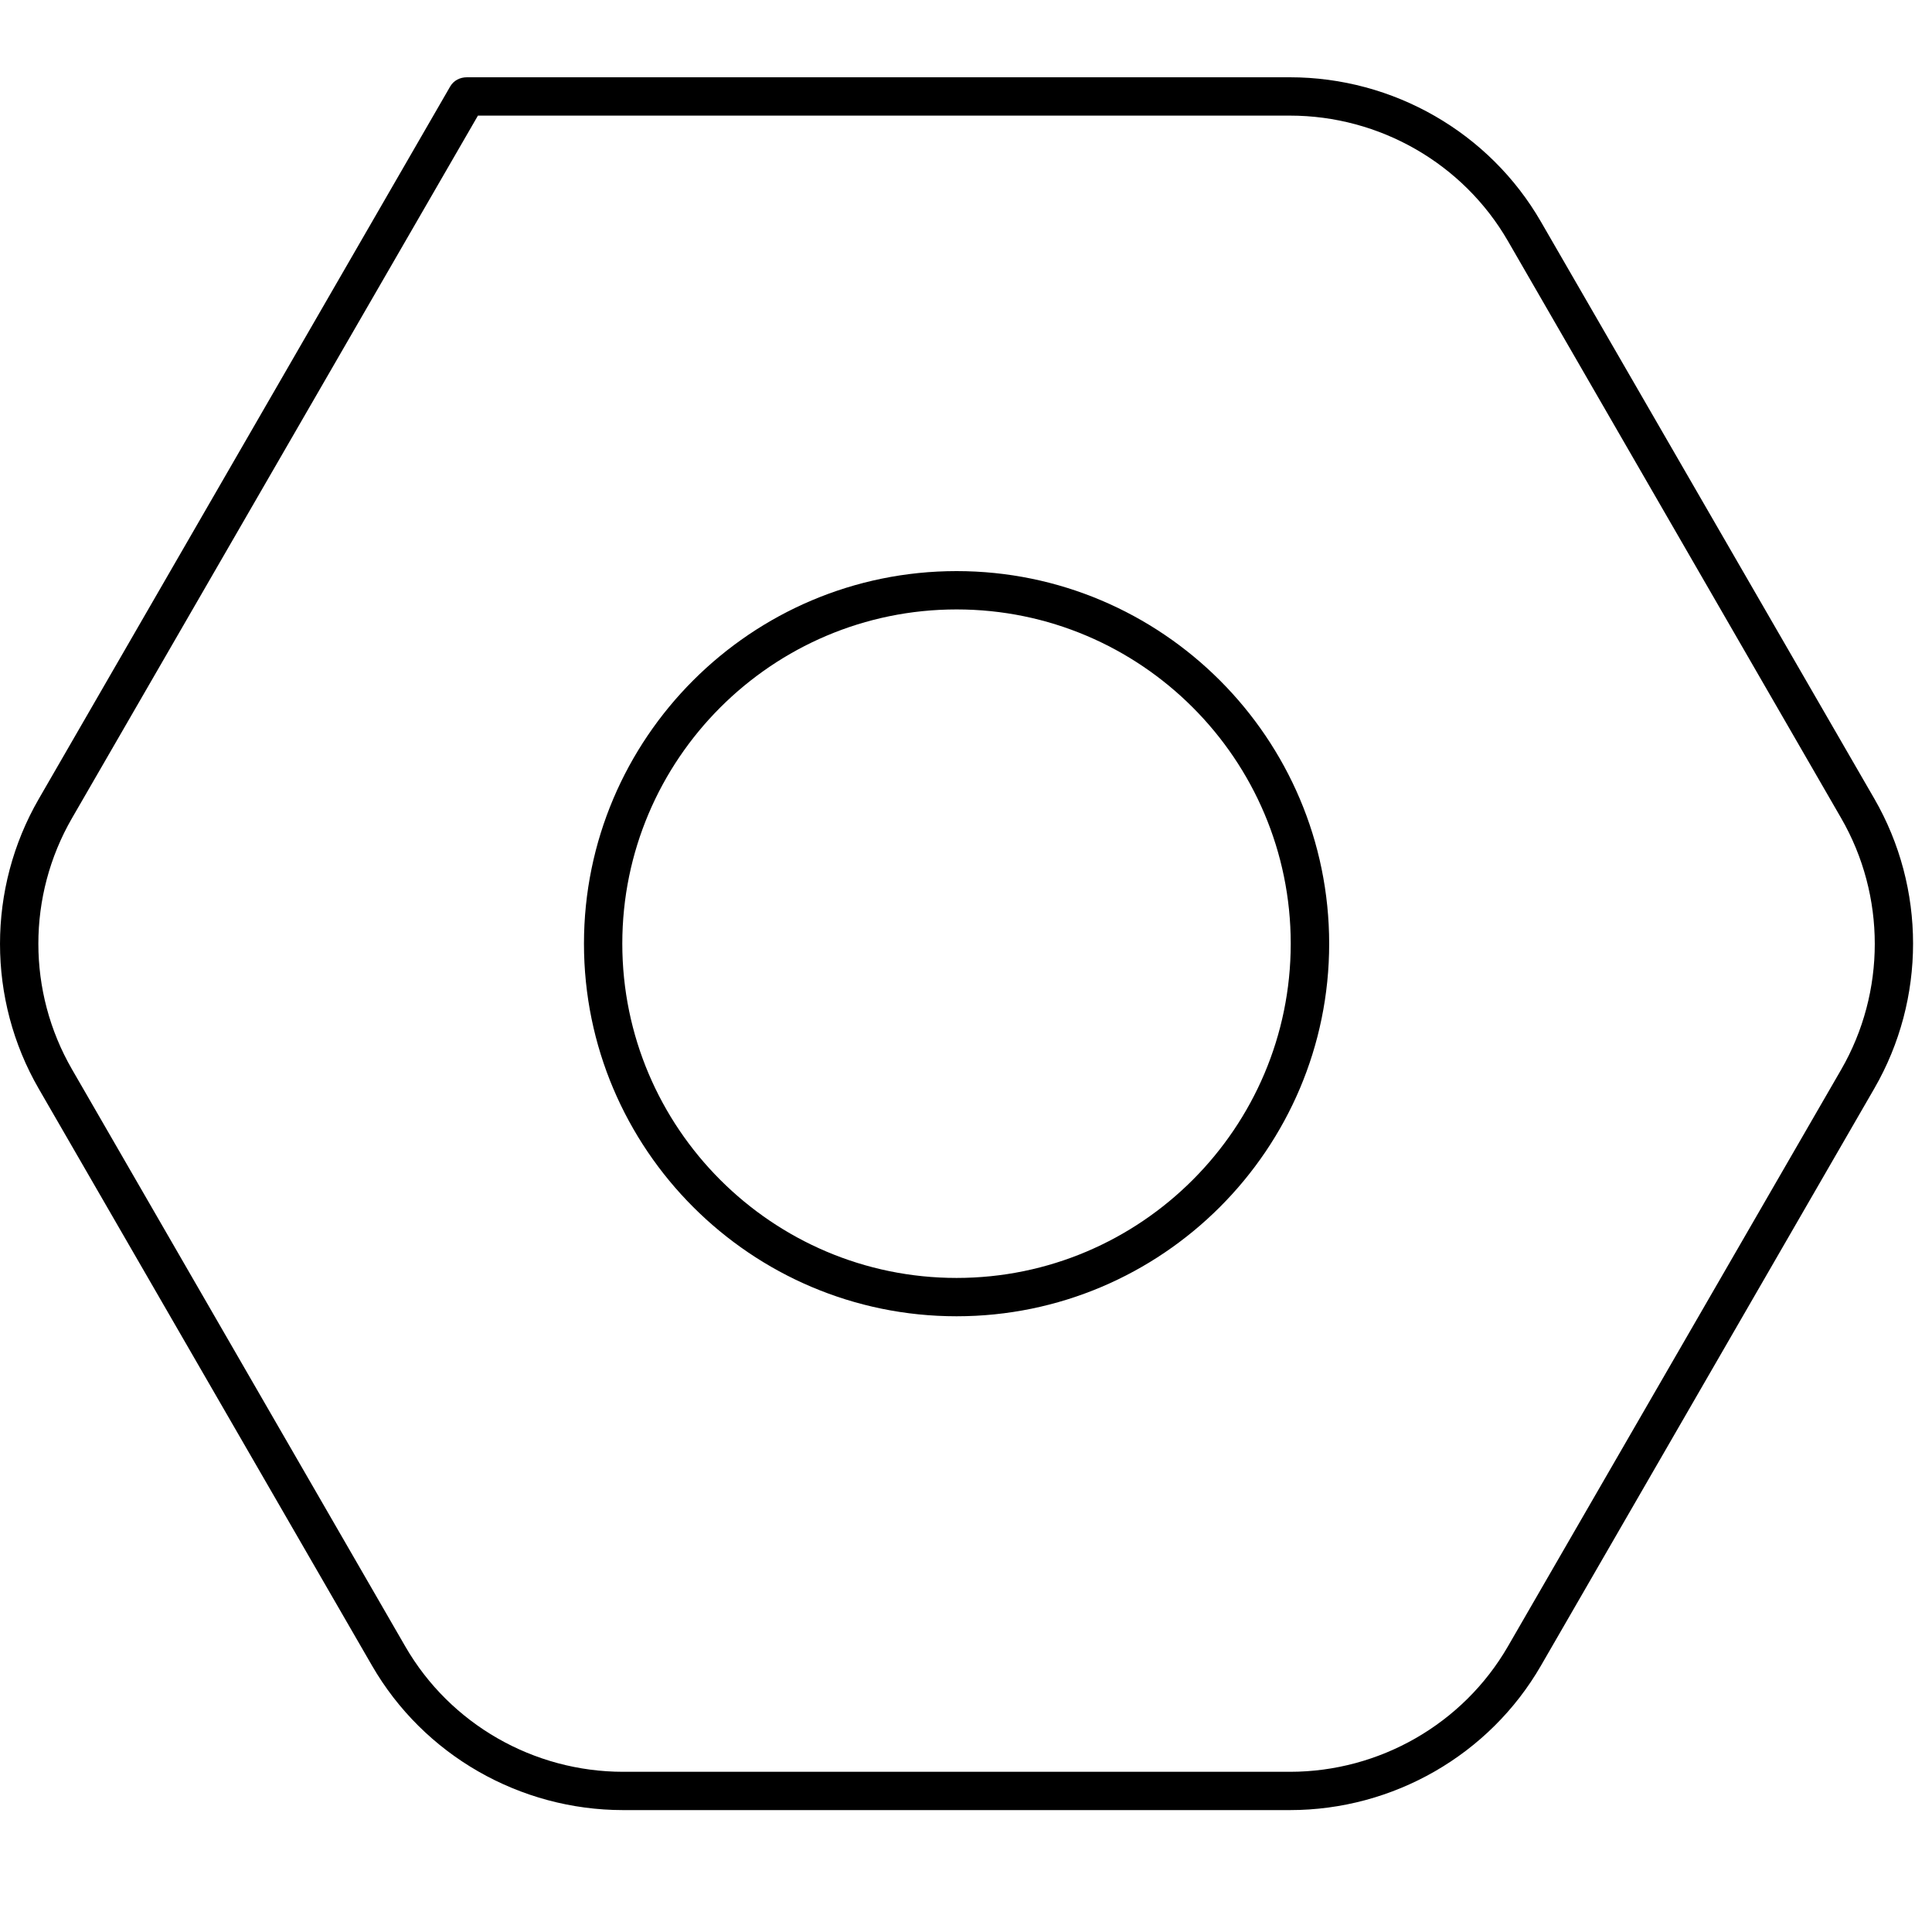 <?xml version="1.0" encoding="utf-8"?>
<!-- Generator: Adobe Illustrator 15.1.0, SVG Export Plug-In . SVG Version: 6.00 Build 0)  -->
<!DOCTYPE svg PUBLIC "-//W3C//DTD SVG 1.1//EN" "http://www.w3.org/Graphics/SVG/1.1/DTD/svg11.dtd">
<svg version="1.1" id="Layer_1" xmlns="http://www.w3.org/2000/svg" xmlns:xlink="http://www.w3.org/1999/xlink" x="0px" y="0px"
	 width="50px" height="50px" viewBox="0 0 50 50" enable-background="new 0 0 50 50" xml:space="preserve">
<g>
	<path fill="none" d="M47.648,27.68c1.16-2.01,1.16-4.505,0-6.512L39.021,6.236c-1.158-2.008-3.321-3.244-5.64-3.244H12.369
		L1.862,21.179c-1.159,2.008-1.159,4.497,0,6.506l8.627,14.929c1.16,2.008,3.32,3.239,5.639,3.239h17.255
		c2.319,0,4.48-1.234,5.641-3.244L47.648,27.68z M24.756,34.064c-5.318,0-9.643-4.325-9.643-9.643c0-5.317,4.325-9.643,9.643-9.643
		c5.314,0,9.643,4.326,9.643,9.643C34.398,29.739,30.07,34.064,24.756,34.064z"/>
	<path d="M48.508,20.671L39.88,5.74C38.545,3.425,36.055,2,33.383,2H12.082c-0.177,0-0.34,0.083-0.43,0.236L1.003,20.677
		c-1.337,2.314-1.337,5.188,0,7.5l8.626,14.931c1.337,2.314,3.826,3.737,6.499,3.737h17.255c2.672,0,5.162-1.426,6.497-3.739
		l8.628-14.938C49.844,25.854,49.844,22.985,48.508,20.671z M33.383,45.854H16.128c-2.318,0-4.479-1.234-5.639-3.244L1.862,27.672
		c-1.159-2.008-1.159-4.488,0-6.496L12.369,2.992h21.014c2.319,0,4.48,1.236,5.641,3.244l8.625,14.937c1.16,2.009,1.16,4.5,0,6.509
		l-8.625,14.928C37.863,44.618,35.7,45.854,33.383,45.854z"/>
	<path fill="none" d="M24.756,15.772c-4.771,0-8.651,3.881-8.651,8.65c0,4.77,3.88,8.651,8.651,8.651
		c4.77,0,8.648-3.882,8.648-8.651C33.404,19.653,29.523,15.772,24.756,15.772z"/>
	<path d="M24.756,14.78c-5.318,0-9.643,4.326-9.643,9.643c0,5.317,4.325,9.642,9.643,9.642c5.314,0,9.643-4.324,9.643-9.642
		C34.398,19.106,30.07,14.78,24.756,14.78z M24.756,33.073c-4.771,0-8.651-3.882-8.651-8.651c0-4.769,3.88-8.65,8.651-8.65
		c4.77,0,8.648,3.881,8.648,8.65C33.404,29.191,29.523,33.073,24.756,33.073z"/>
</g>
</svg>

